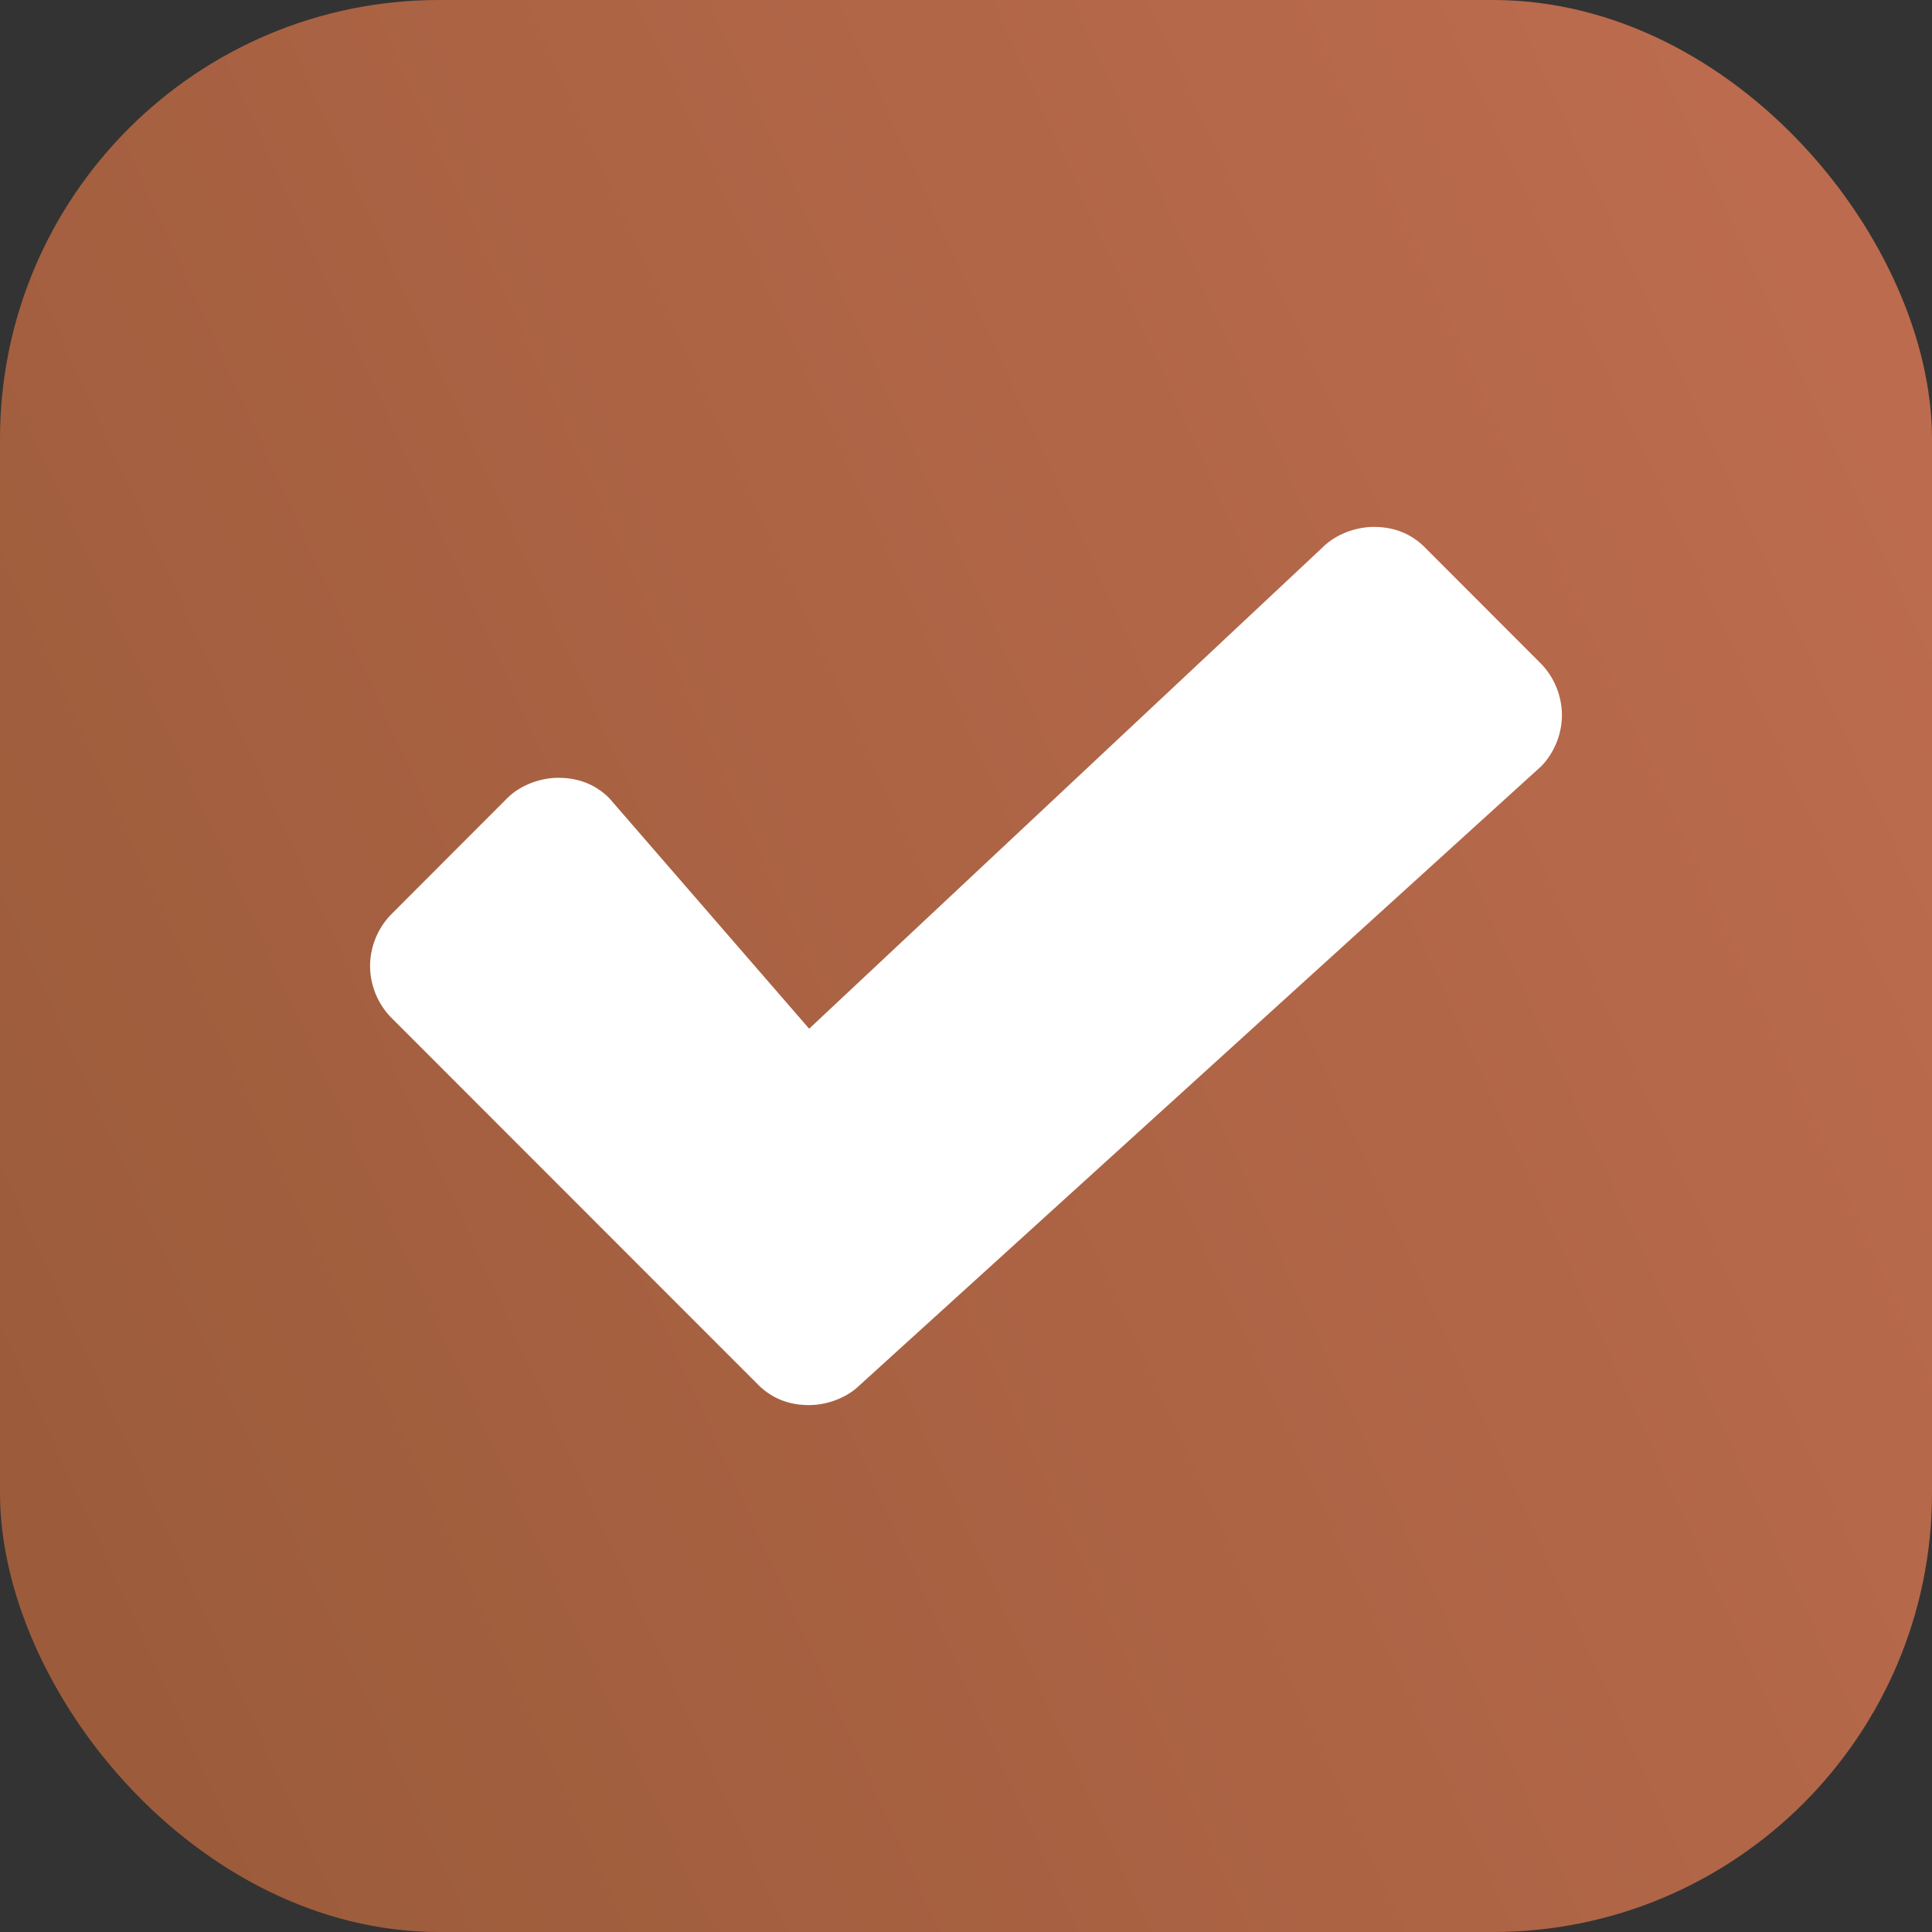 <svg xmlns="http://www.w3.org/2000/svg" width="22" height="22"><rect width="100%" height="100%" fill="#333333" stroke="none"/><defs><linearGradient id="A" x1="364.504" y1="527.353" x2="342.503" y2="537.37" gradientUnits="userSpaceOnUse"><stop offset="0" stop-color="#bc6b4e"/><stop offset="1" stop-color="#9c5c3b"/></linearGradient></defs><g transform="translate(-342.5 -521.362)"><rect width="22" height="22" x="342.5" y="521.362" ry="5.0" fill="url(#A)"/><path d="M360.054 530.084l-7.76 7.047c-.155.154-.386.231-.58.231-.232 0-.425-.077-.58-.231l-4.188-4.19a.85.85 0 0 1-.232-.579.85.85 0 0 1 .232-.579l1.331-1.333c.155-.154.386-.231.58-.231.232 0 .425.077.58.231l2.277 2.626 5.849-5.483c.155-.154.386-.231.58-.231.232 0 .425.077.58.231l1.331 1.333a.85.85 0 0 1 .232.579.85.85 0 0 1-.232.579z" fill="#fff"/></g></svg>
